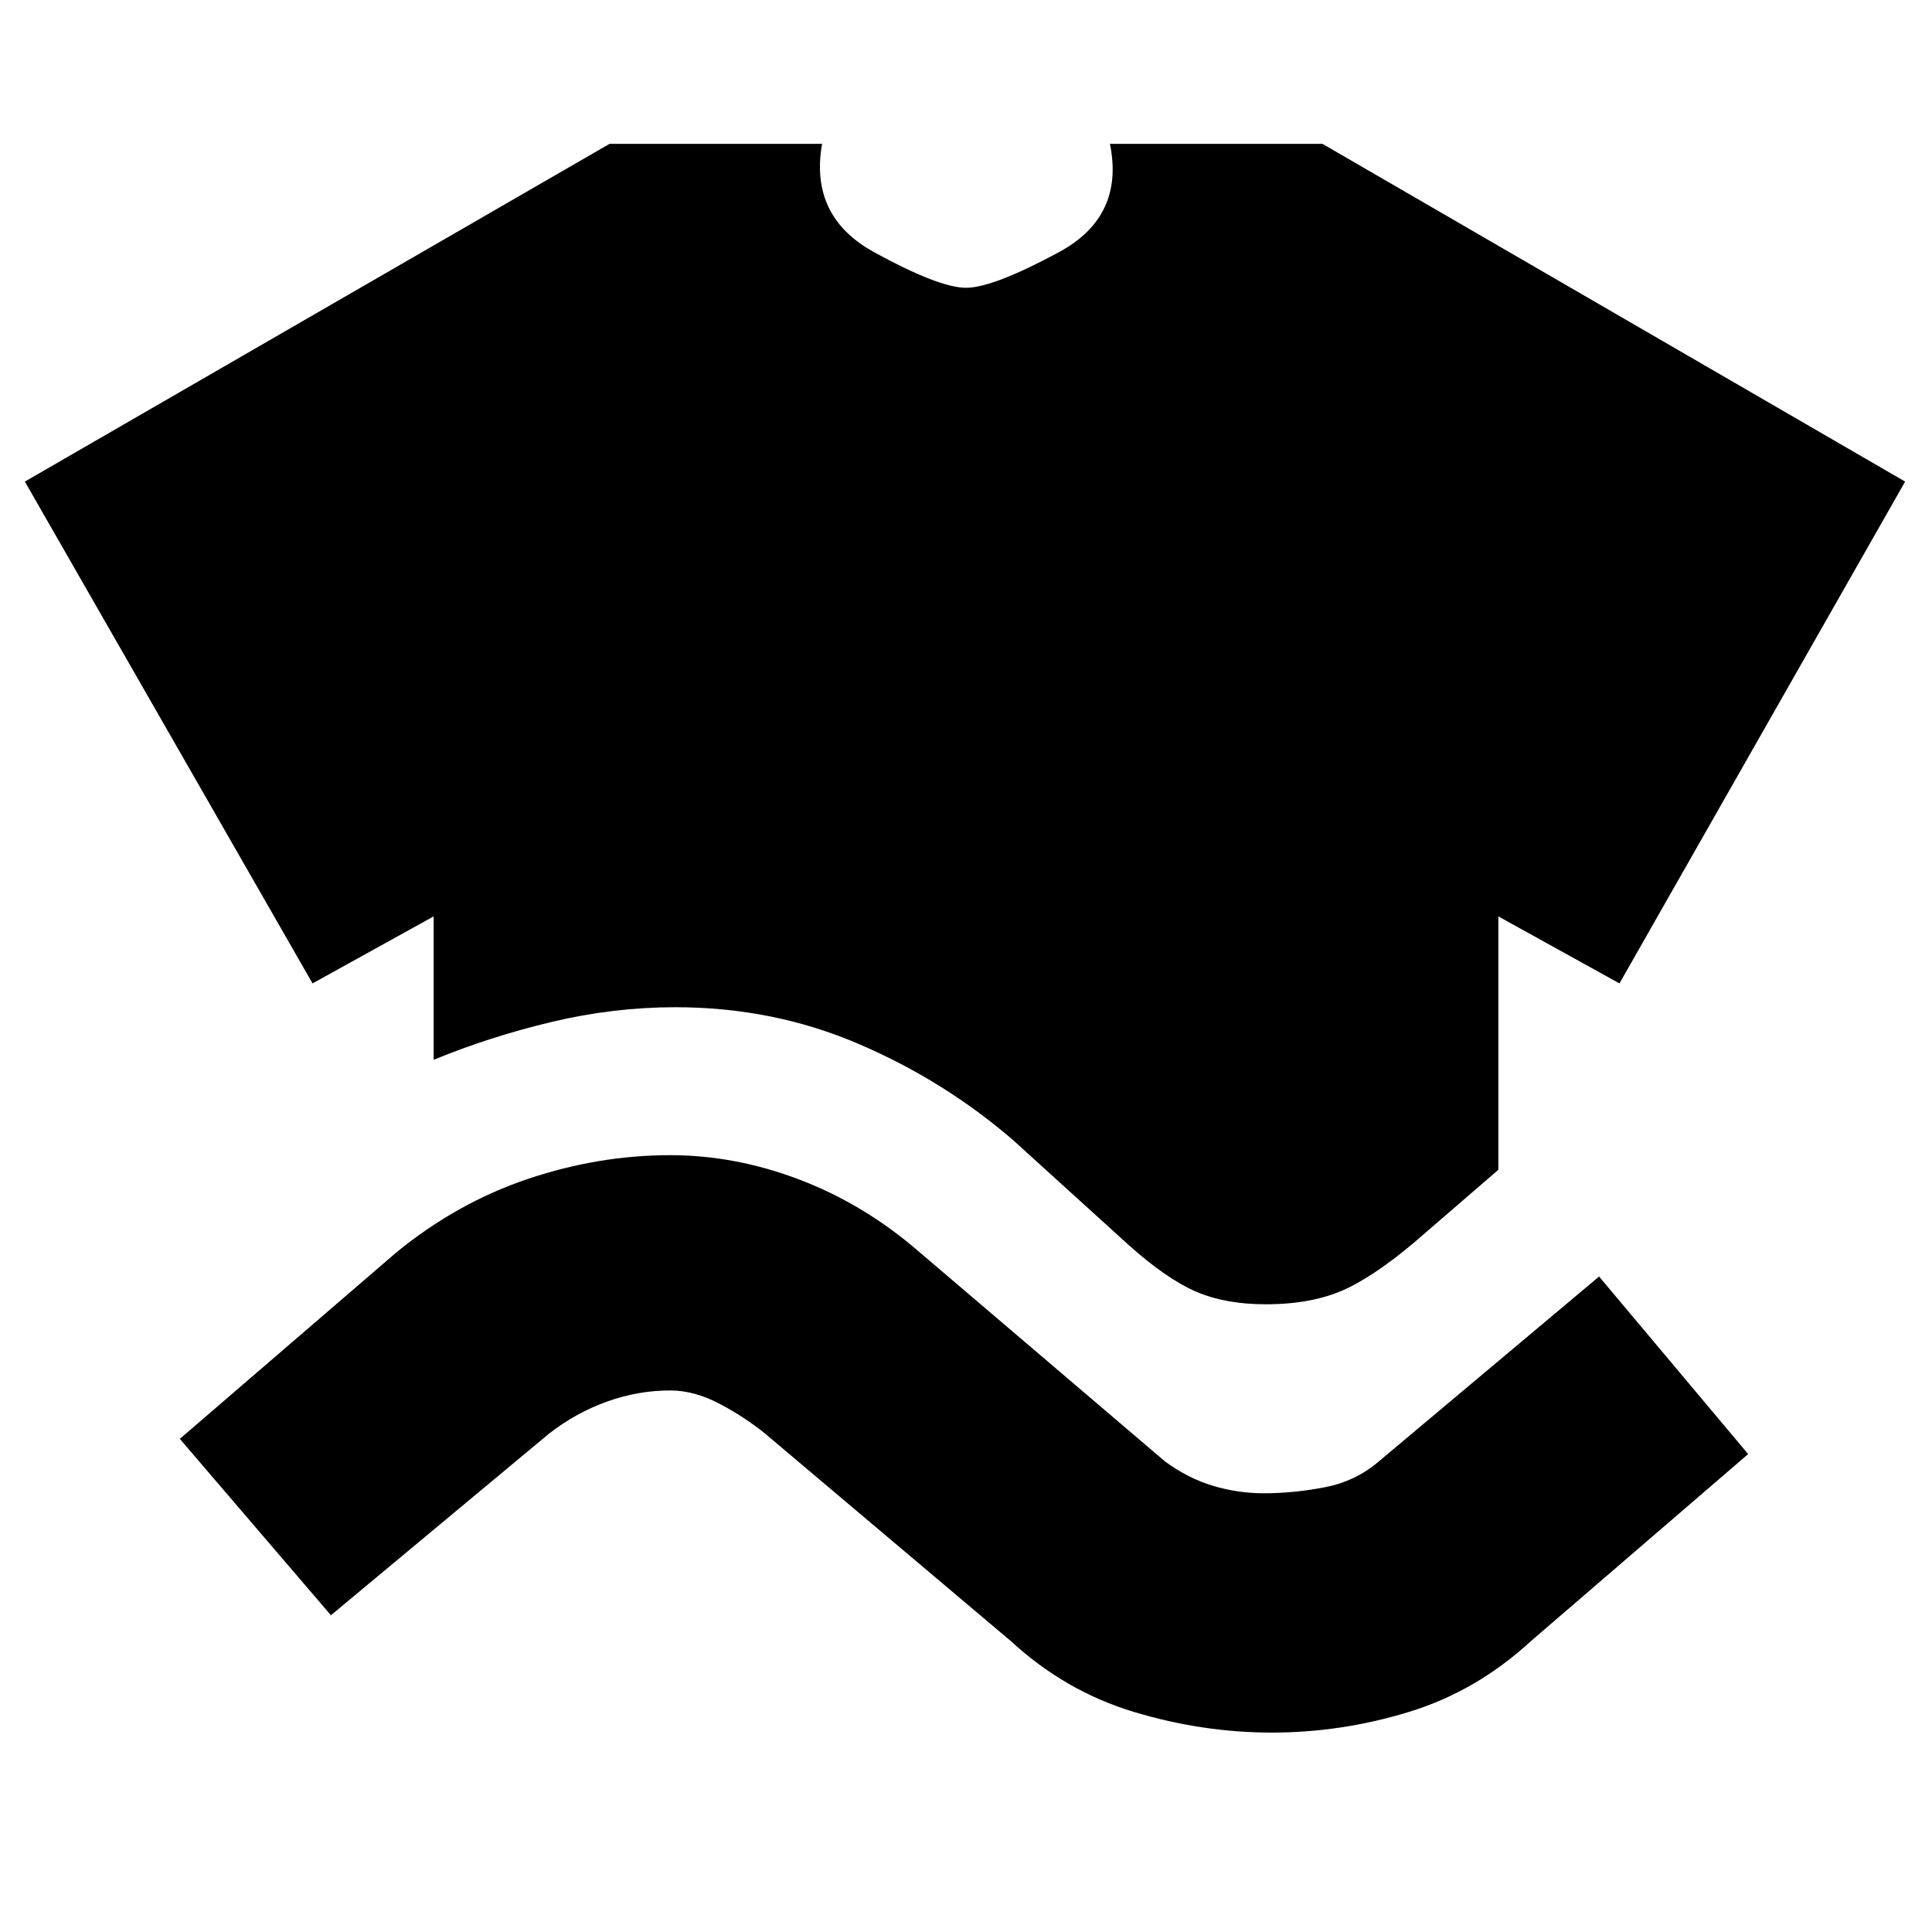 <svg xmlns="http://www.w3.org/2000/svg" height="20" viewBox="0 -960 960 960" width="20"><path d="M215.48-433.39v-71.26l-60.18 33.3L12.35-720.7l290.52-167.82h105.61q-6.39 36.17 25.89 53.85Q466.65-817 480-817q13.35 0 46.13-17.67 32.78-17.68 25.39-53.85h105.61L946.65-720.7 804.7-471.35l-60.18-33.3v125.91l-36.56 31.57q-21.7 19.13-38.26 27.19-16.57 8.07-40.7 8.07-20.13 0-34.7-6.29-14.56-6.28-33.26-22.97l-57.39-52.09q-34.13-29.57-76.76-47.91-42.63-18.35-91.32-18.35-30.7 0-61.33 7.28t-58.76 18.85Zm-51.05 276-75.08-87.65 107.82-92.83q30.13-24.56 65.2-36.35Q297.43-386 333-386q32.57 0 64.63 12.28 32.07 12.29 59.2 35.85l122 104q11.43 8.44 23.87 12.15Q615.13-218 628-218q14.87 0 30.3-3 15.44-3 26.87-12.87l109.4-91.83 74.08 88.22-107.82 92.83q-27.13 25-60.7 35.28Q666.57-99.09 632-99.09q-34.57 0-68.63-10.28-34.07-10.28-61.2-35.28l-122-103q-10.43-8.44-22.87-14.94-12.43-6.5-24.3-6.5-15.87 0-31.3 5.5-15.44 5.5-28.87 15.94l-108.4 90.26Z"/></svg>